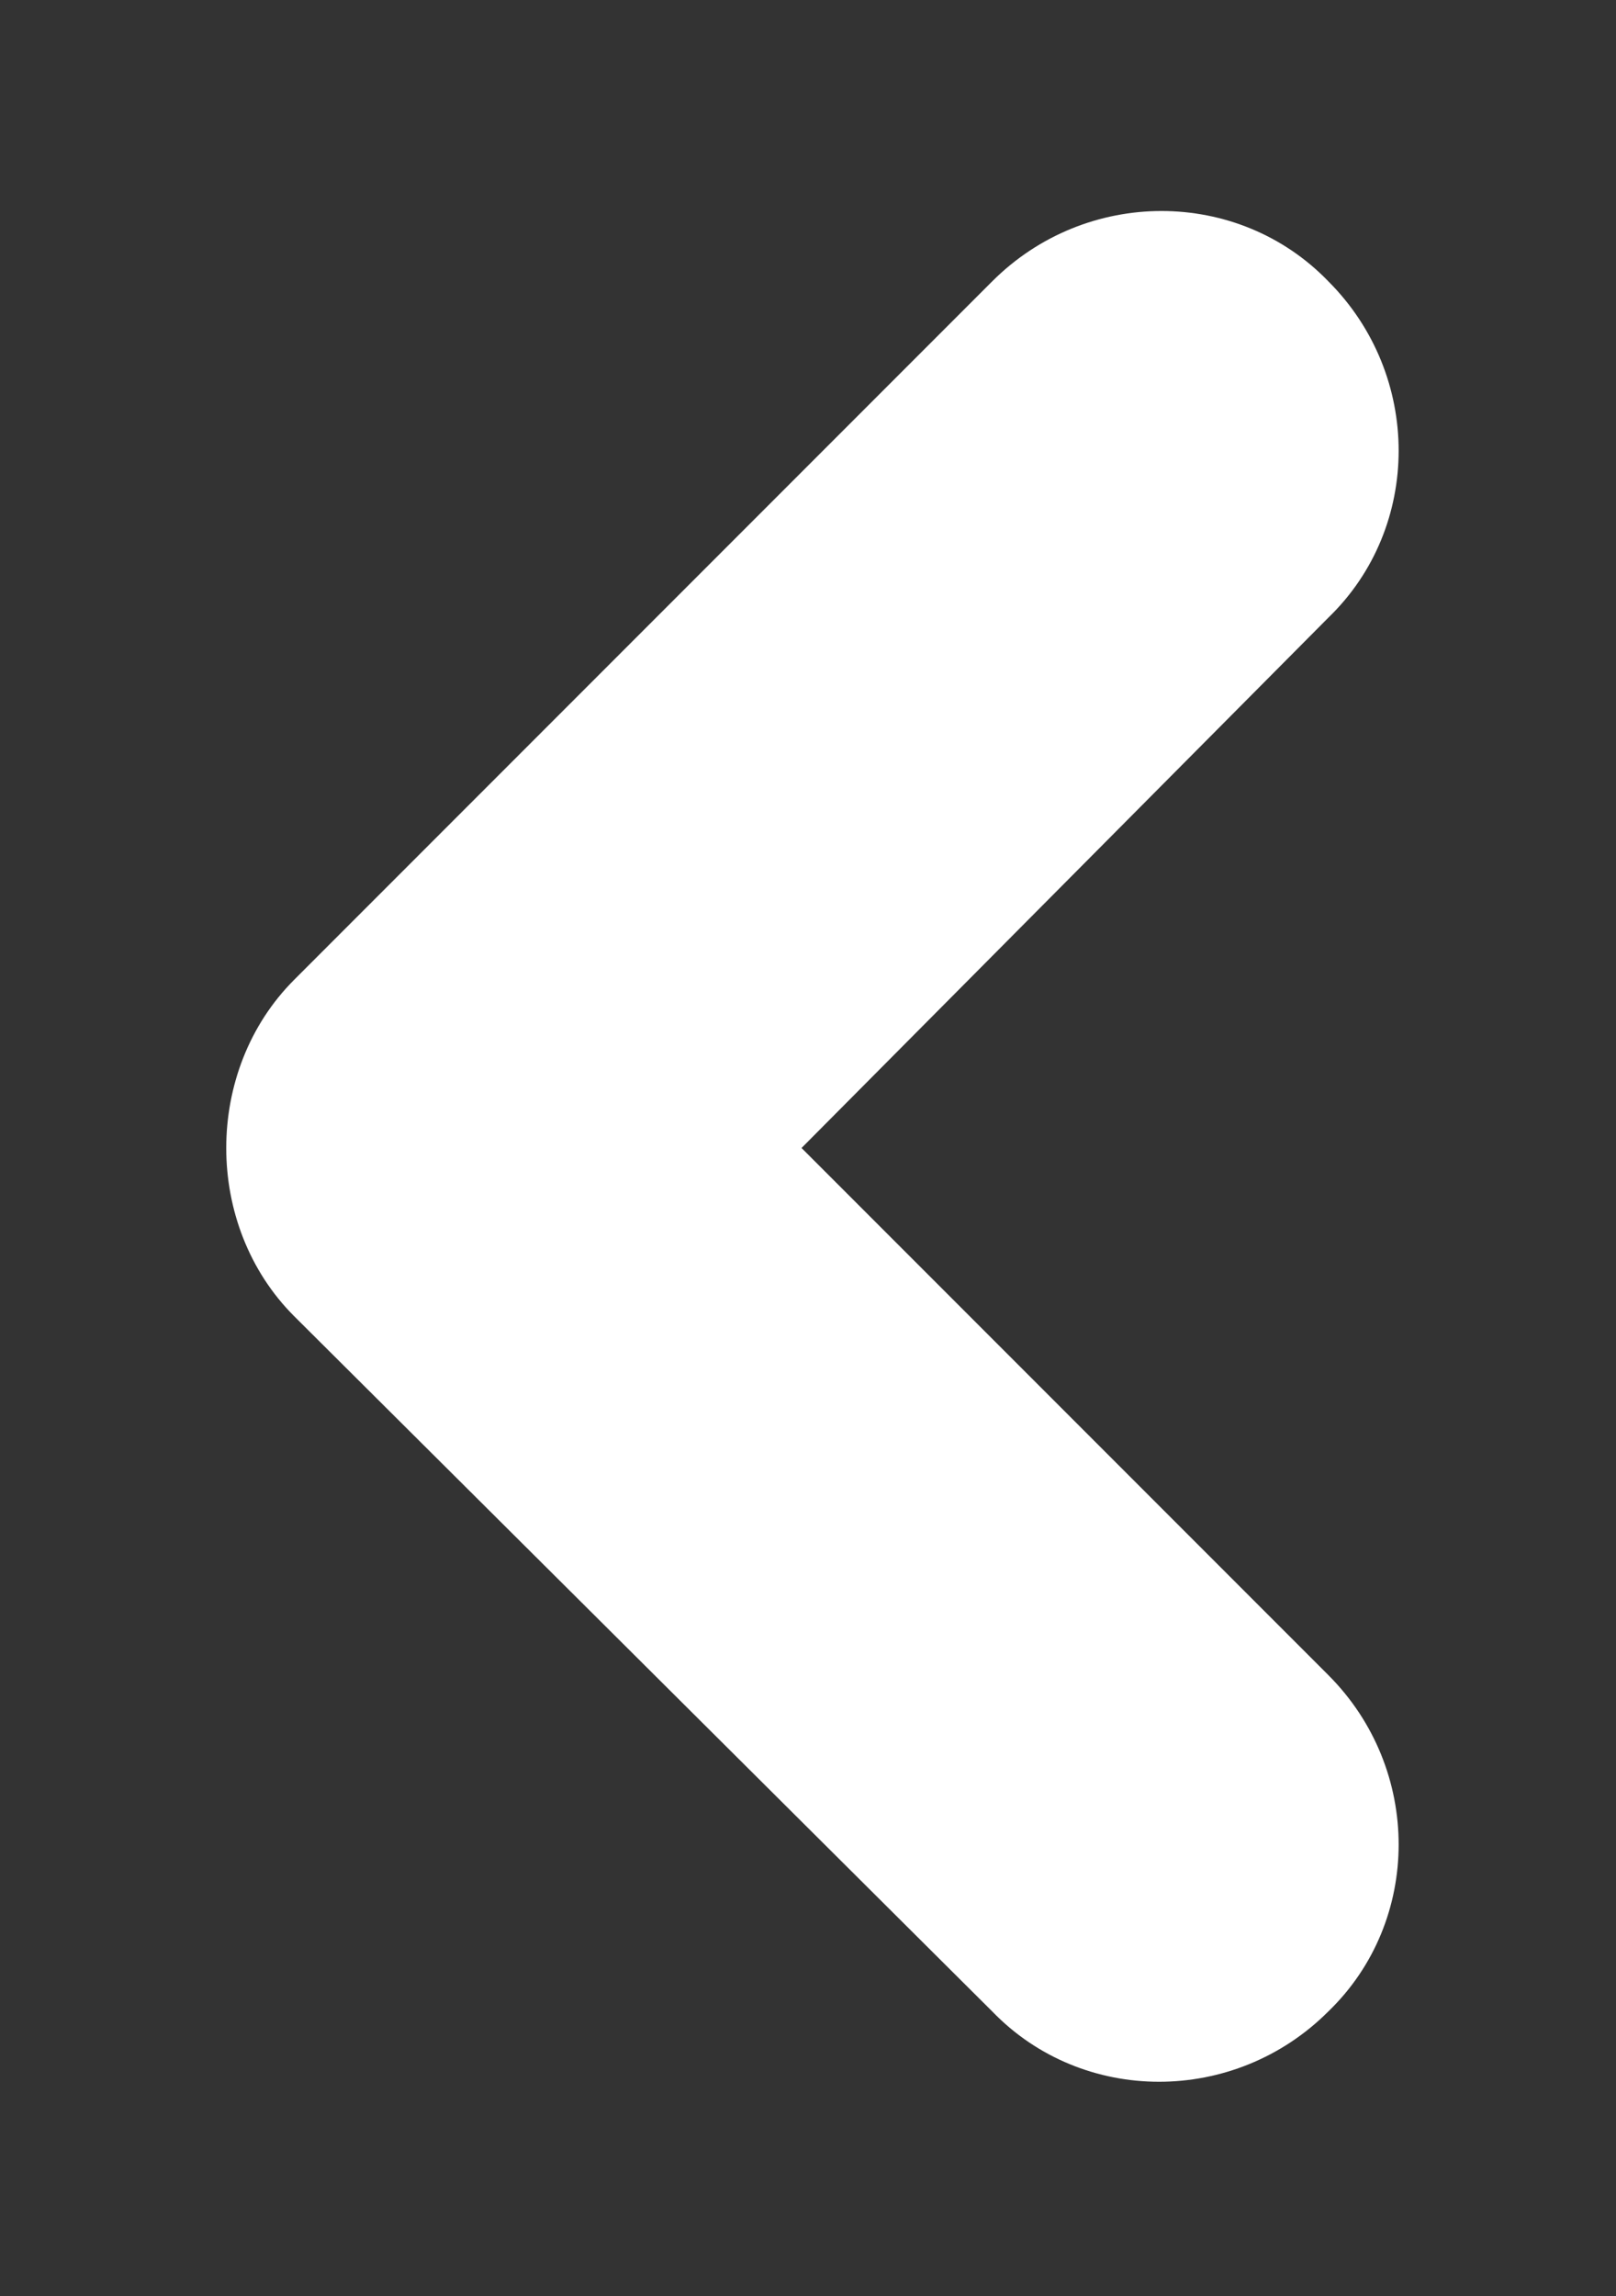<?xml version="1.0" encoding="utf-8"?>
<!-- Generator: Adobe Illustrator 23.0.0, SVG Export Plug-In . SVG Version: 6.00 Build 0)  -->
<svg version="1.1" id="레이어_1" xmlns="http://www.w3.org/2000/svg" xmlns:xlink="http://www.w3.org/1999/xlink" x="0px"
	 y="0px" width="50px" height="71px" viewBox="0 0 50 71" style="enable-background:new 0 0 50 71;" xml:space="preserve">
<rect x="0" y="0" width="50" height="71" fill="#333333" stroke="none"/>
<g>
	<g>
		<path style="fill:#FFFFFF;" d="M9.1,30.3L30.7,8.7c2.9-2.9,7.6-2.9,10.4,0l0,0c2.9,2.9,2.9,7.6,0,10.4L24.8,35.5l16.3,16.3
			c2.9,2.9,2.9,7.6,0,10.4c-2.9,2.9-7.6,2.9-10.4,0L9.1,40.7C7.7,39.3,7,37.4,7,35.5S7.7,31.7,9.1,30.3z"/>
	</g>
</g>
</svg>
